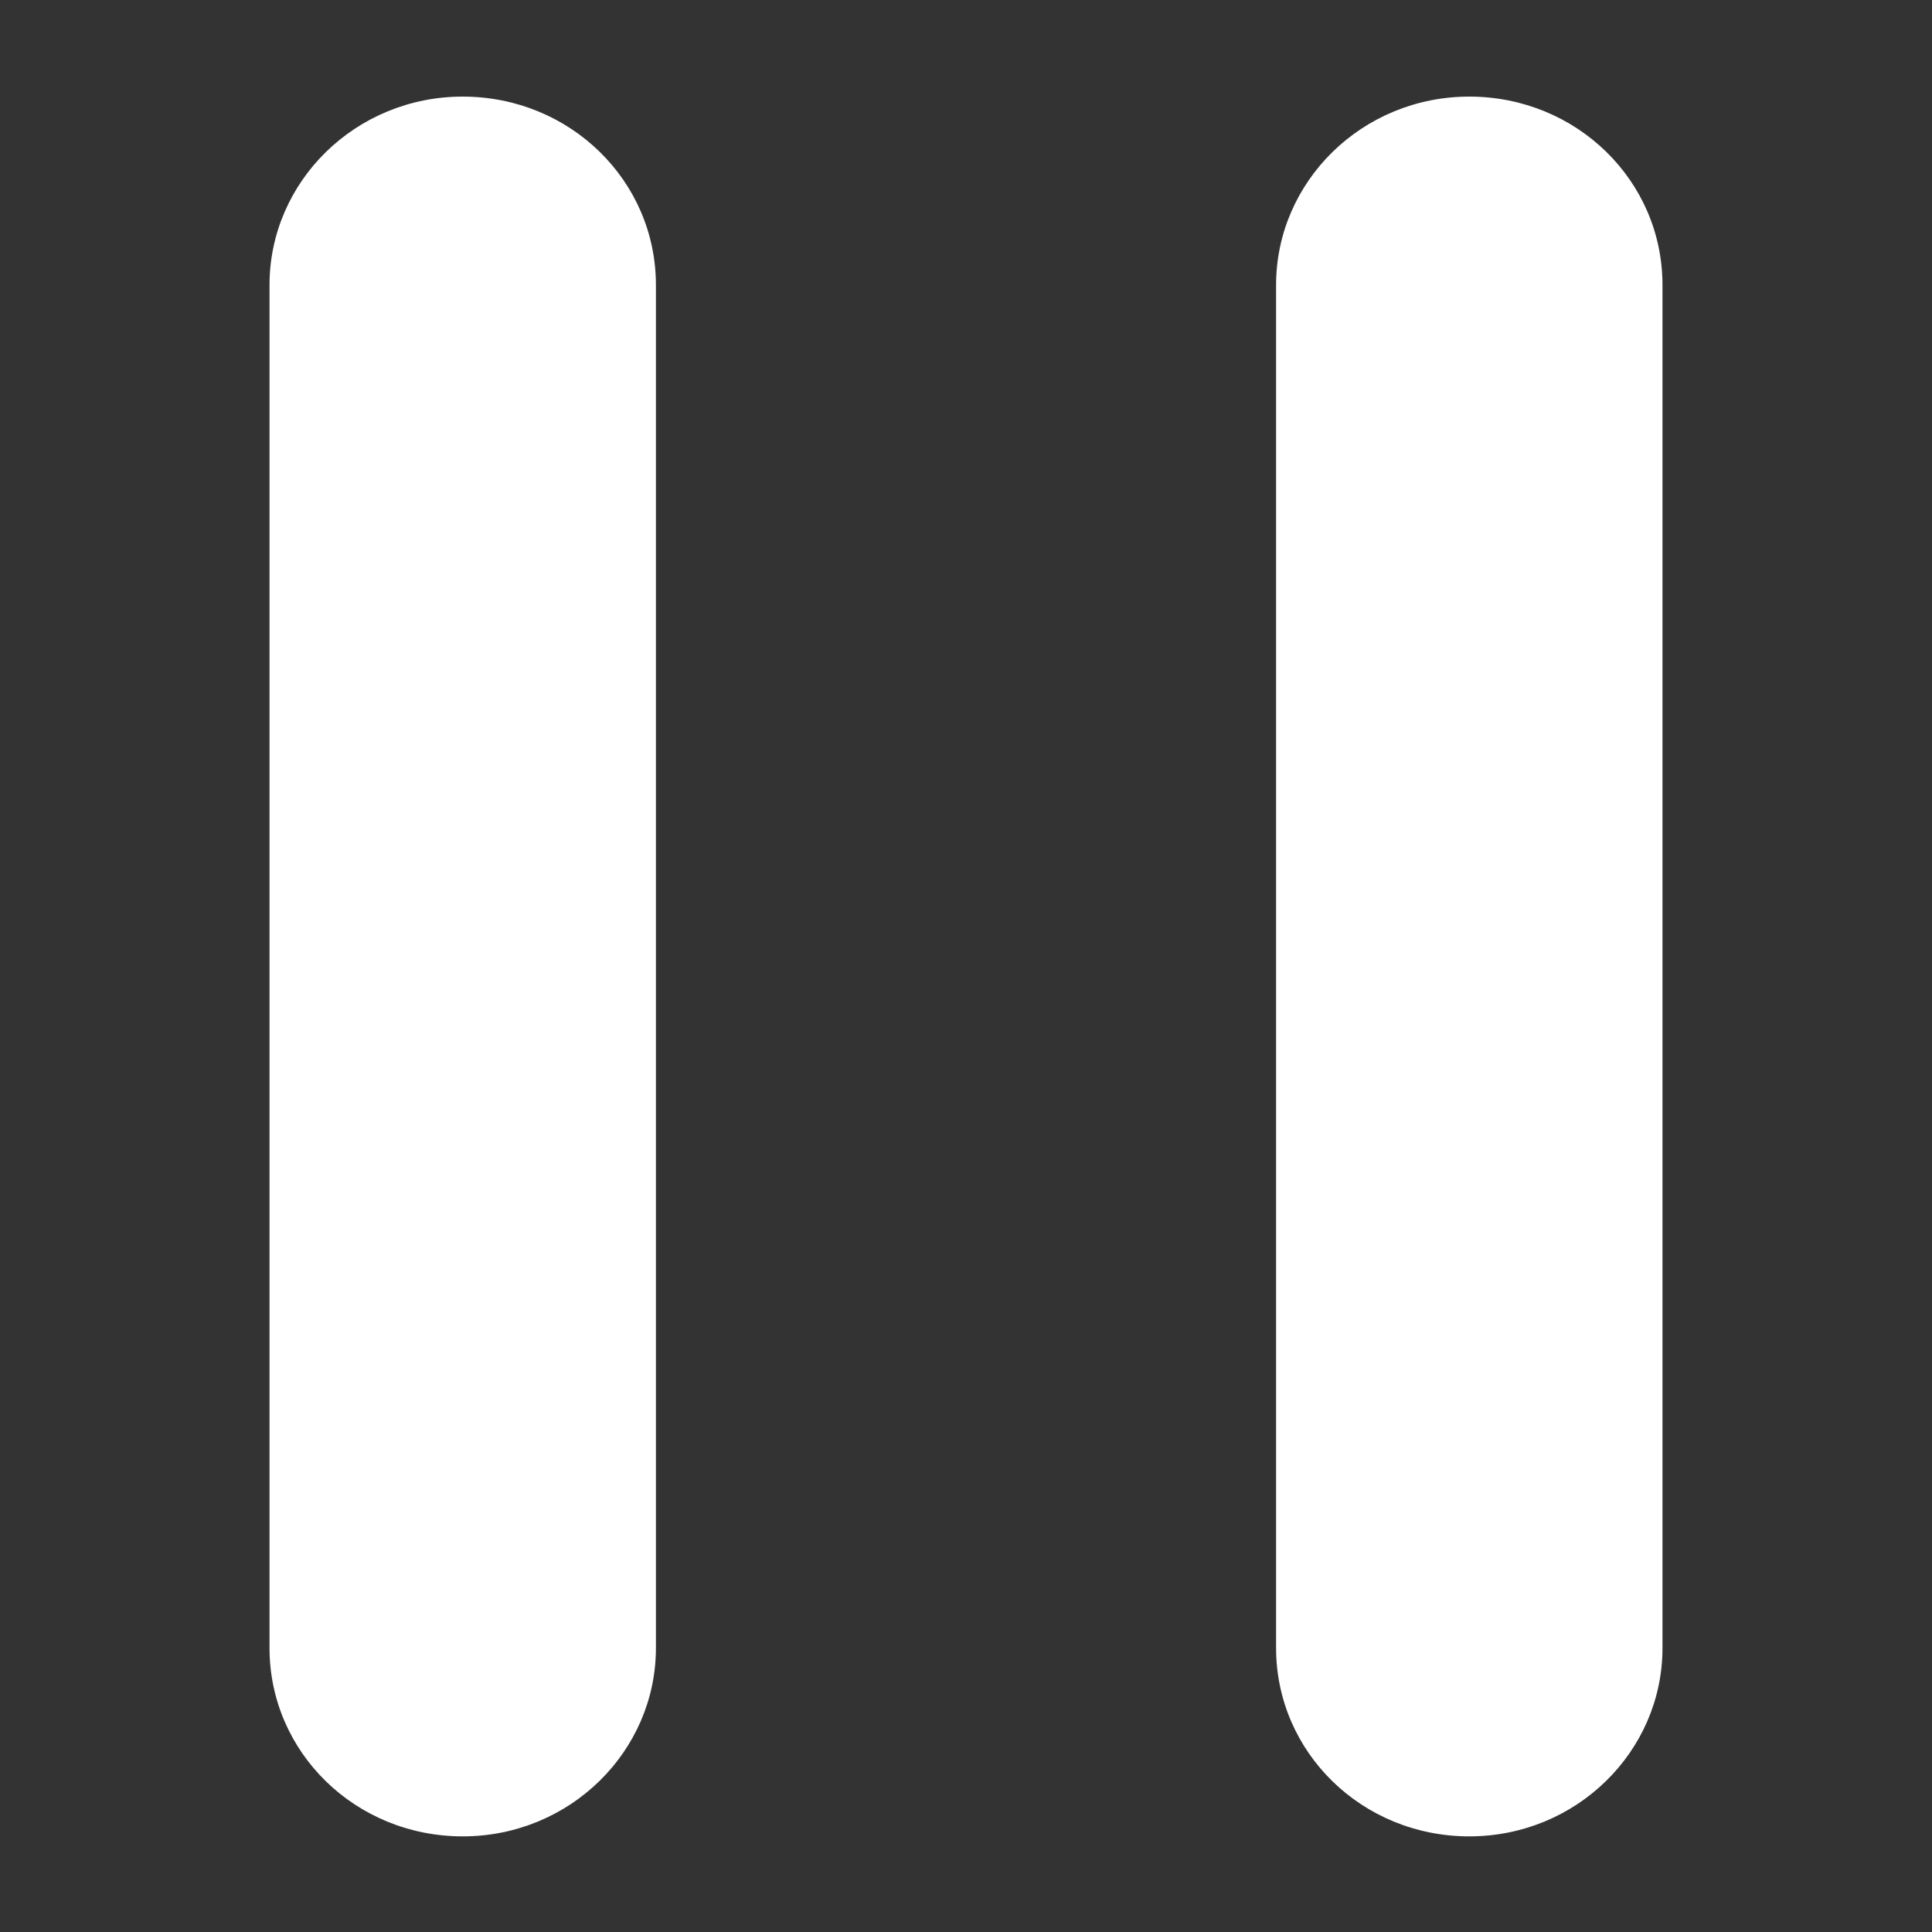 <?xml version="1.0" standalone="no"?><!DOCTYPE svg PUBLIC "-//W3C//DTD SVG 1.1//EN" "http://www.w3.org/Graphics/SVG/1.1/DTD/svg11.dtd"><svg t="1552282207706" class="icon" style="" viewBox="0 0 1024 1024" version="1.1" xmlns="http://www.w3.org/2000/svg" p-id="3150" xmlns:xlink="http://www.w3.org/1999/xlink" width="16" height="16"><rect x="0" y="0" width="1024" height="1024" fill="#333333" stroke="none"/><defs><style type="text/css"></style></defs><path d="M347.648 873.472c0 54.784-45.568 99.84-102.4 99.84s-102.4-44.544-102.4-99.84V151.04c0-54.784 45.568-99.84 102.4-99.84s102.4 44.544 102.4 99.84v722.432z m533.504 0c0 54.784-45.568 99.84-102.4 99.84s-102.4-44.544-102.4-99.84V151.04c0-54.784 45.568-99.84 102.4-99.84s102.4 44.544 102.4 99.84v722.432z" fill="#ffffff" p-id="3151"></path></svg>